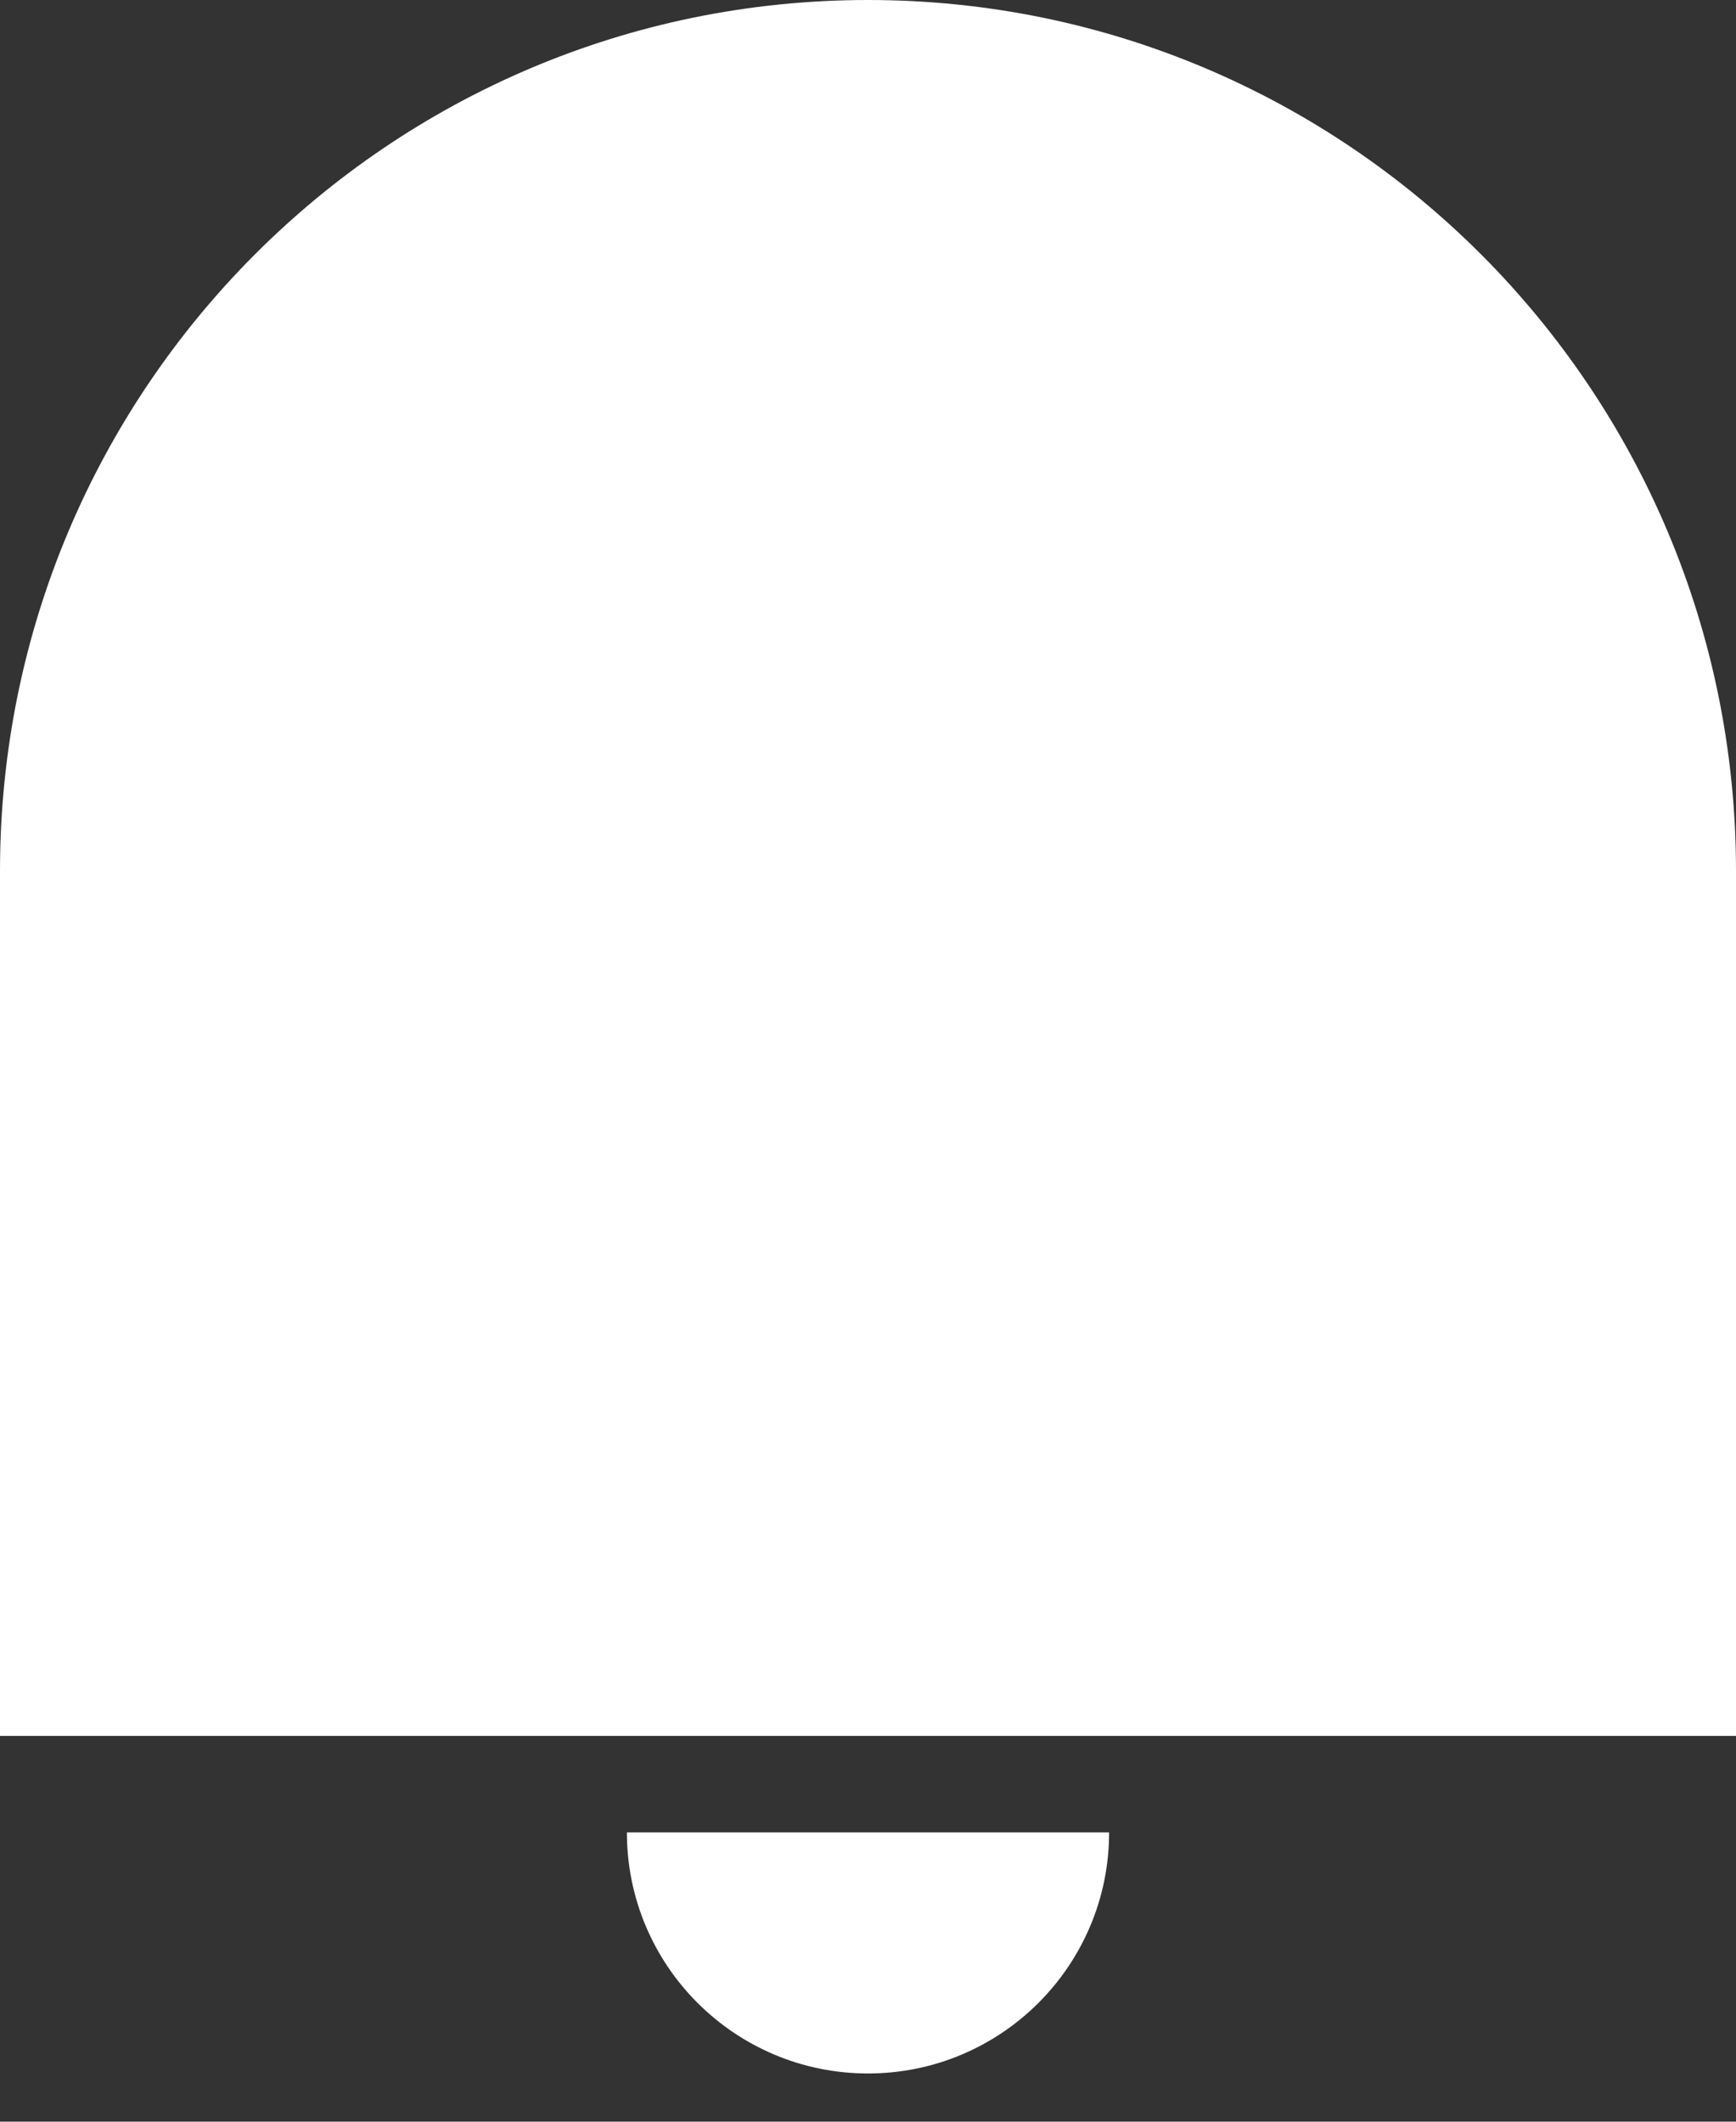 <svg width="18" height="22" viewBox="0 0 18 22" fill="none" xmlns="http://www.w3.org/2000/svg">
<rect x="0" y="0" width="18" height="22" fill="#333333" stroke="none"/>
<path d="M9 0C13.971 0 18 4.043 18 9.031V18H0V9.031C0 4.043 4.029 0 9 0ZM6.5 19H11.5C11.5 20.381 10.381 21.5 9 21.5C7.619 21.5 6.5 20.381 6.5 19Z" fill="white"/>
</svg>
